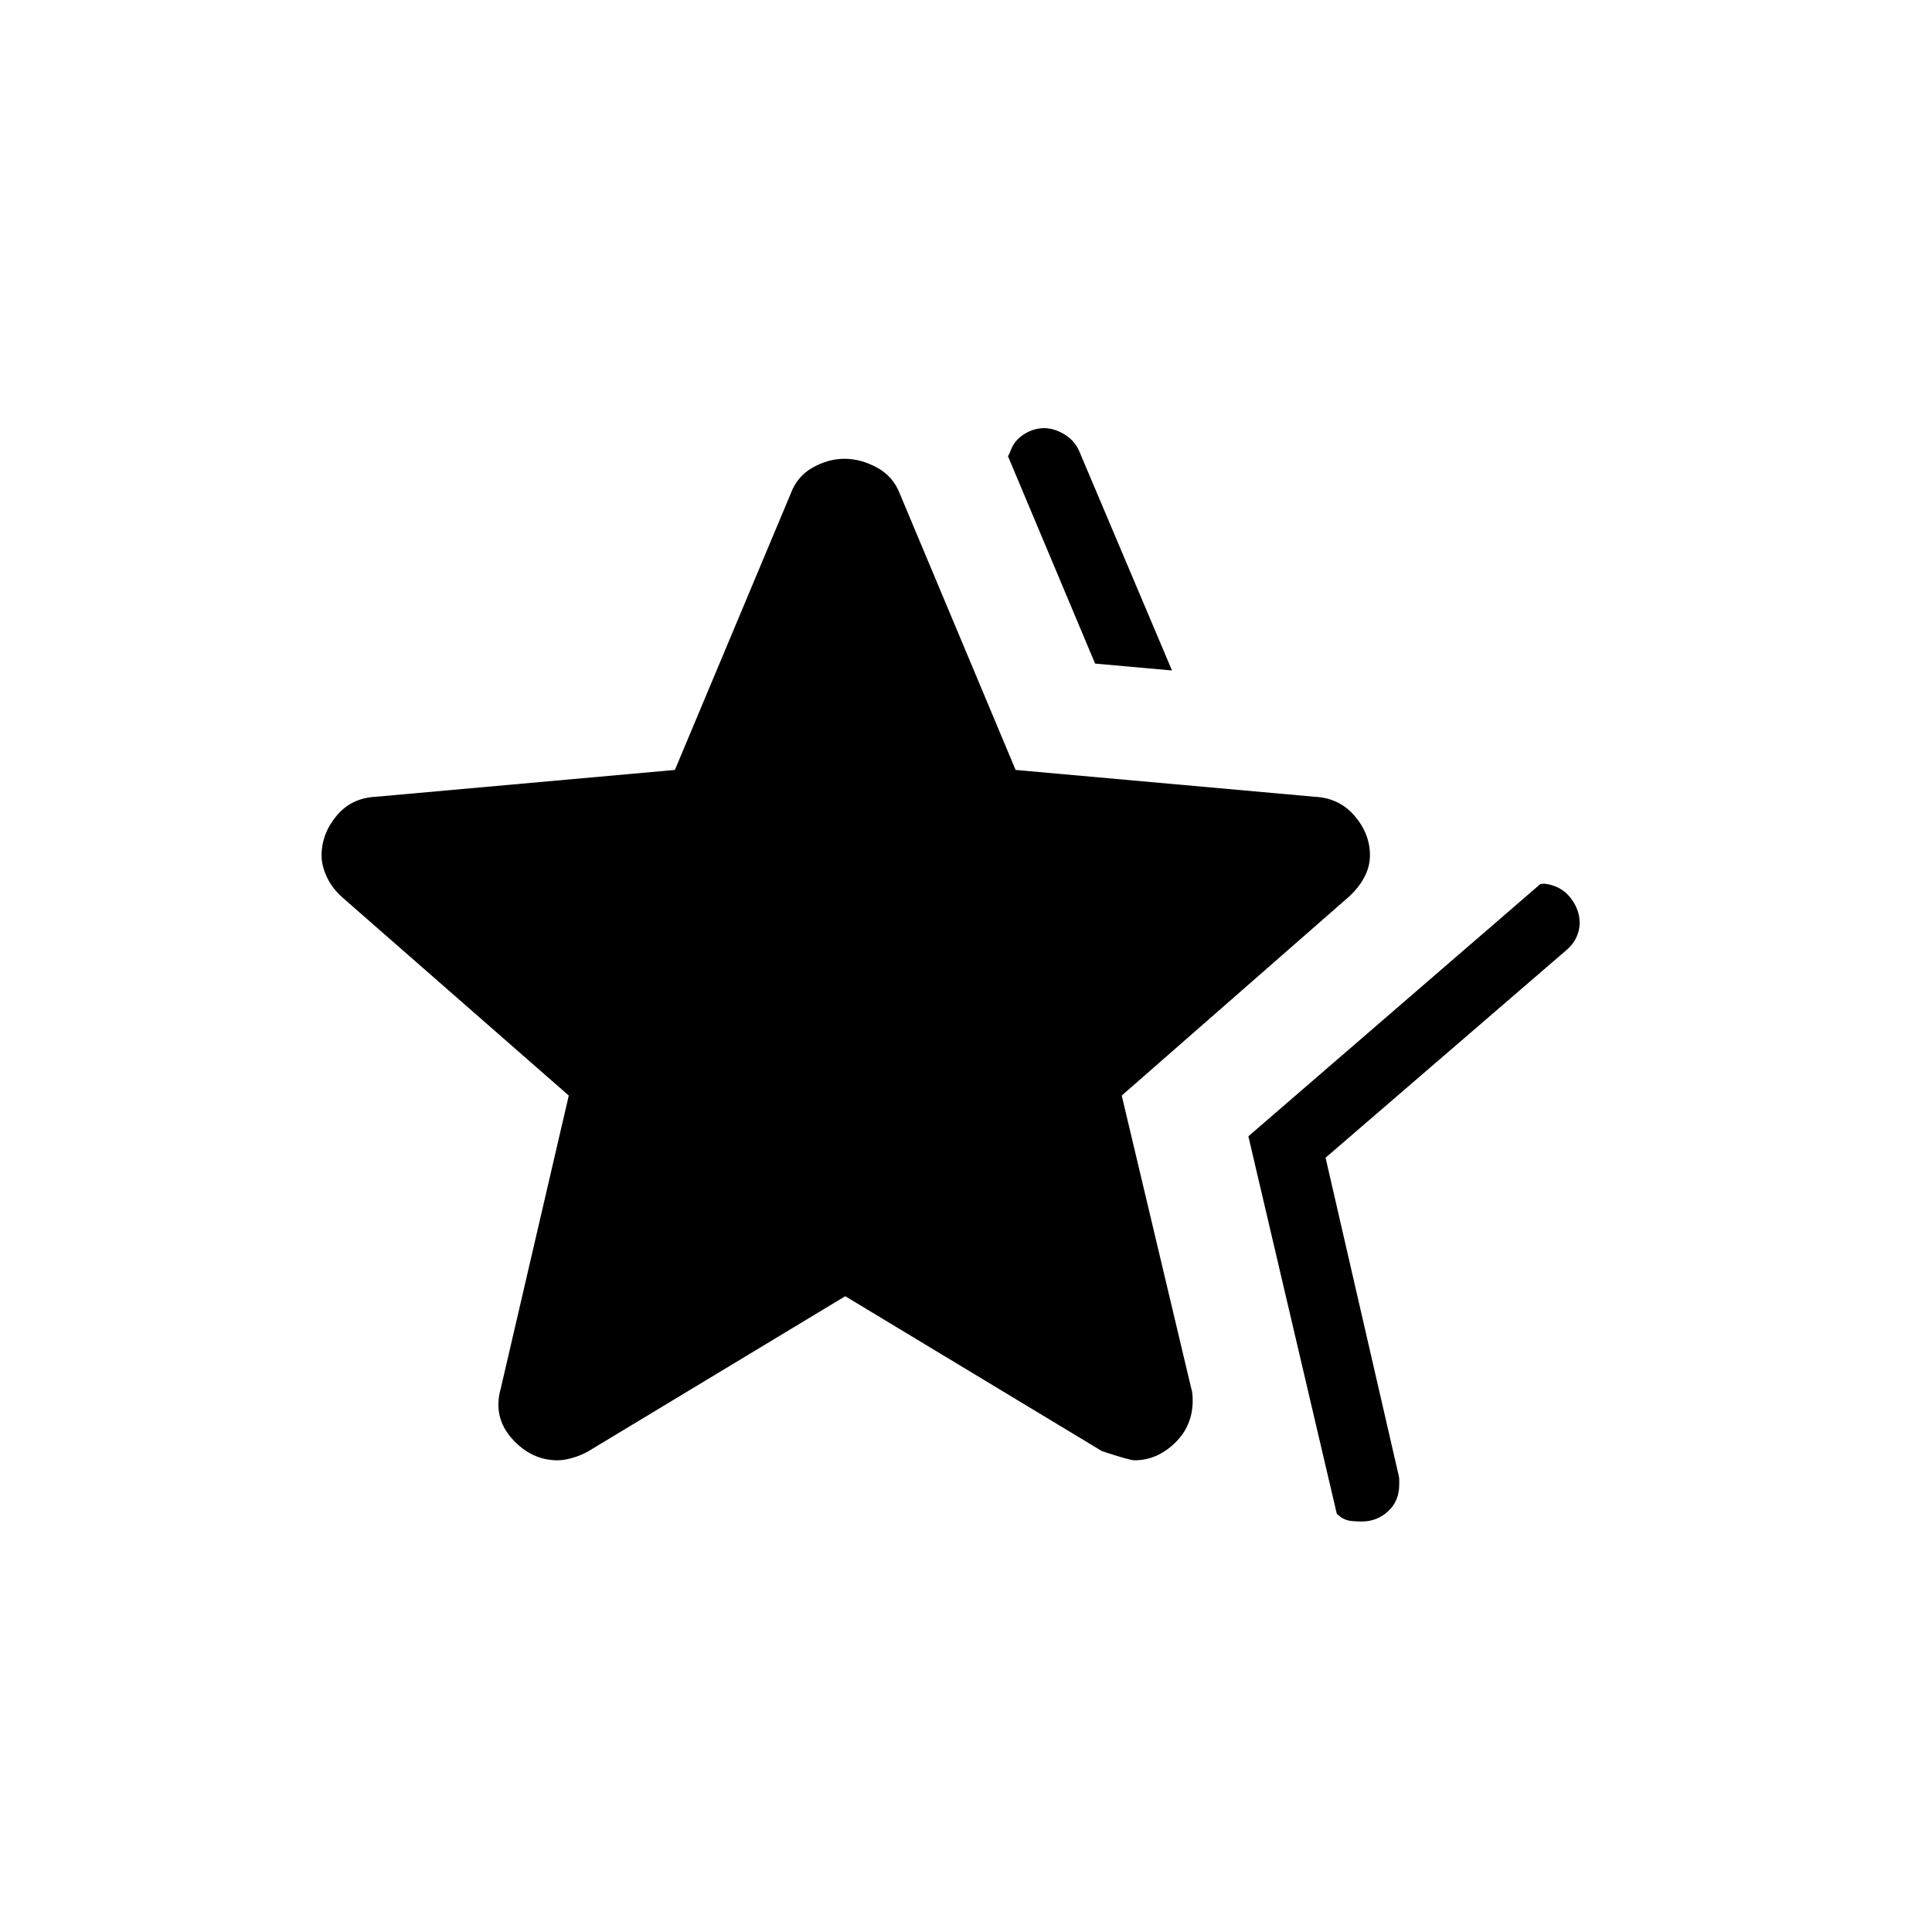 <svg xmlns="http://www.w3.org/2000/svg" height="40" viewBox="0 -960 960 960" width="40"><path d="m620.31-395.38 145.08-125.34 1.94-.2q8.25.98 12.92 6.88 4.67 5.89 4.67 12.6 0 3.76-1.68 7.33-1.68 3.56-5.19 6.47l-119.38 102.9 36.38 158.13q.23.8.23 2.32v1.81q0 8.38-5.55 13.44-5.56 5.07-13.06 5.07-2.53 0-5.25-.27-2.71-.27-5.09-1.84l-2.07-1.71-43.95-187.59Zm-76.16-234.88-43.28-103.02.95-1.85q1.74-5.62 6.66-8.87 4.93-3.26 10.4-3.26 4.96 0 10.22 3.21 5.27 3.2 7.64 9.36l45.62 107.84-38.21-3.41Zm-295.28 360 33.75-145.36-112.18-98.18q-5.24-4.56-7.94-10.23-2.71-5.68-2.71-10.84 0-10.78 7.4-19.72 7.4-8.95 19.68-9.51l148.48-13.32 57.5-137.17q3.2-8.72 10.96-13.08 7.75-4.36 15.83-4.36t16.12 4.36q8.05 4.36 11.39 13.08l57.5 137.17 148.48 13.32q12.28.56 19.93 9.47 7.66 8.9 7.66 19.63 0 5.77-2.96 11.2-2.96 5.44-8.2 10l-112.18 98.18 34.52 145.4q.74 2.22.74 6.13 0 12.64-8.91 21.17-8.91 8.54-20 8.54-2.4 0-16.19-4.57L420-315.92l-127.54 76.97q-3.56 2.08-7.86 3.32-4.29 1.25-7.5 1.25-13.07 0-22.69-10.76-9.62-10.76-5.54-25.12Z"/></svg>